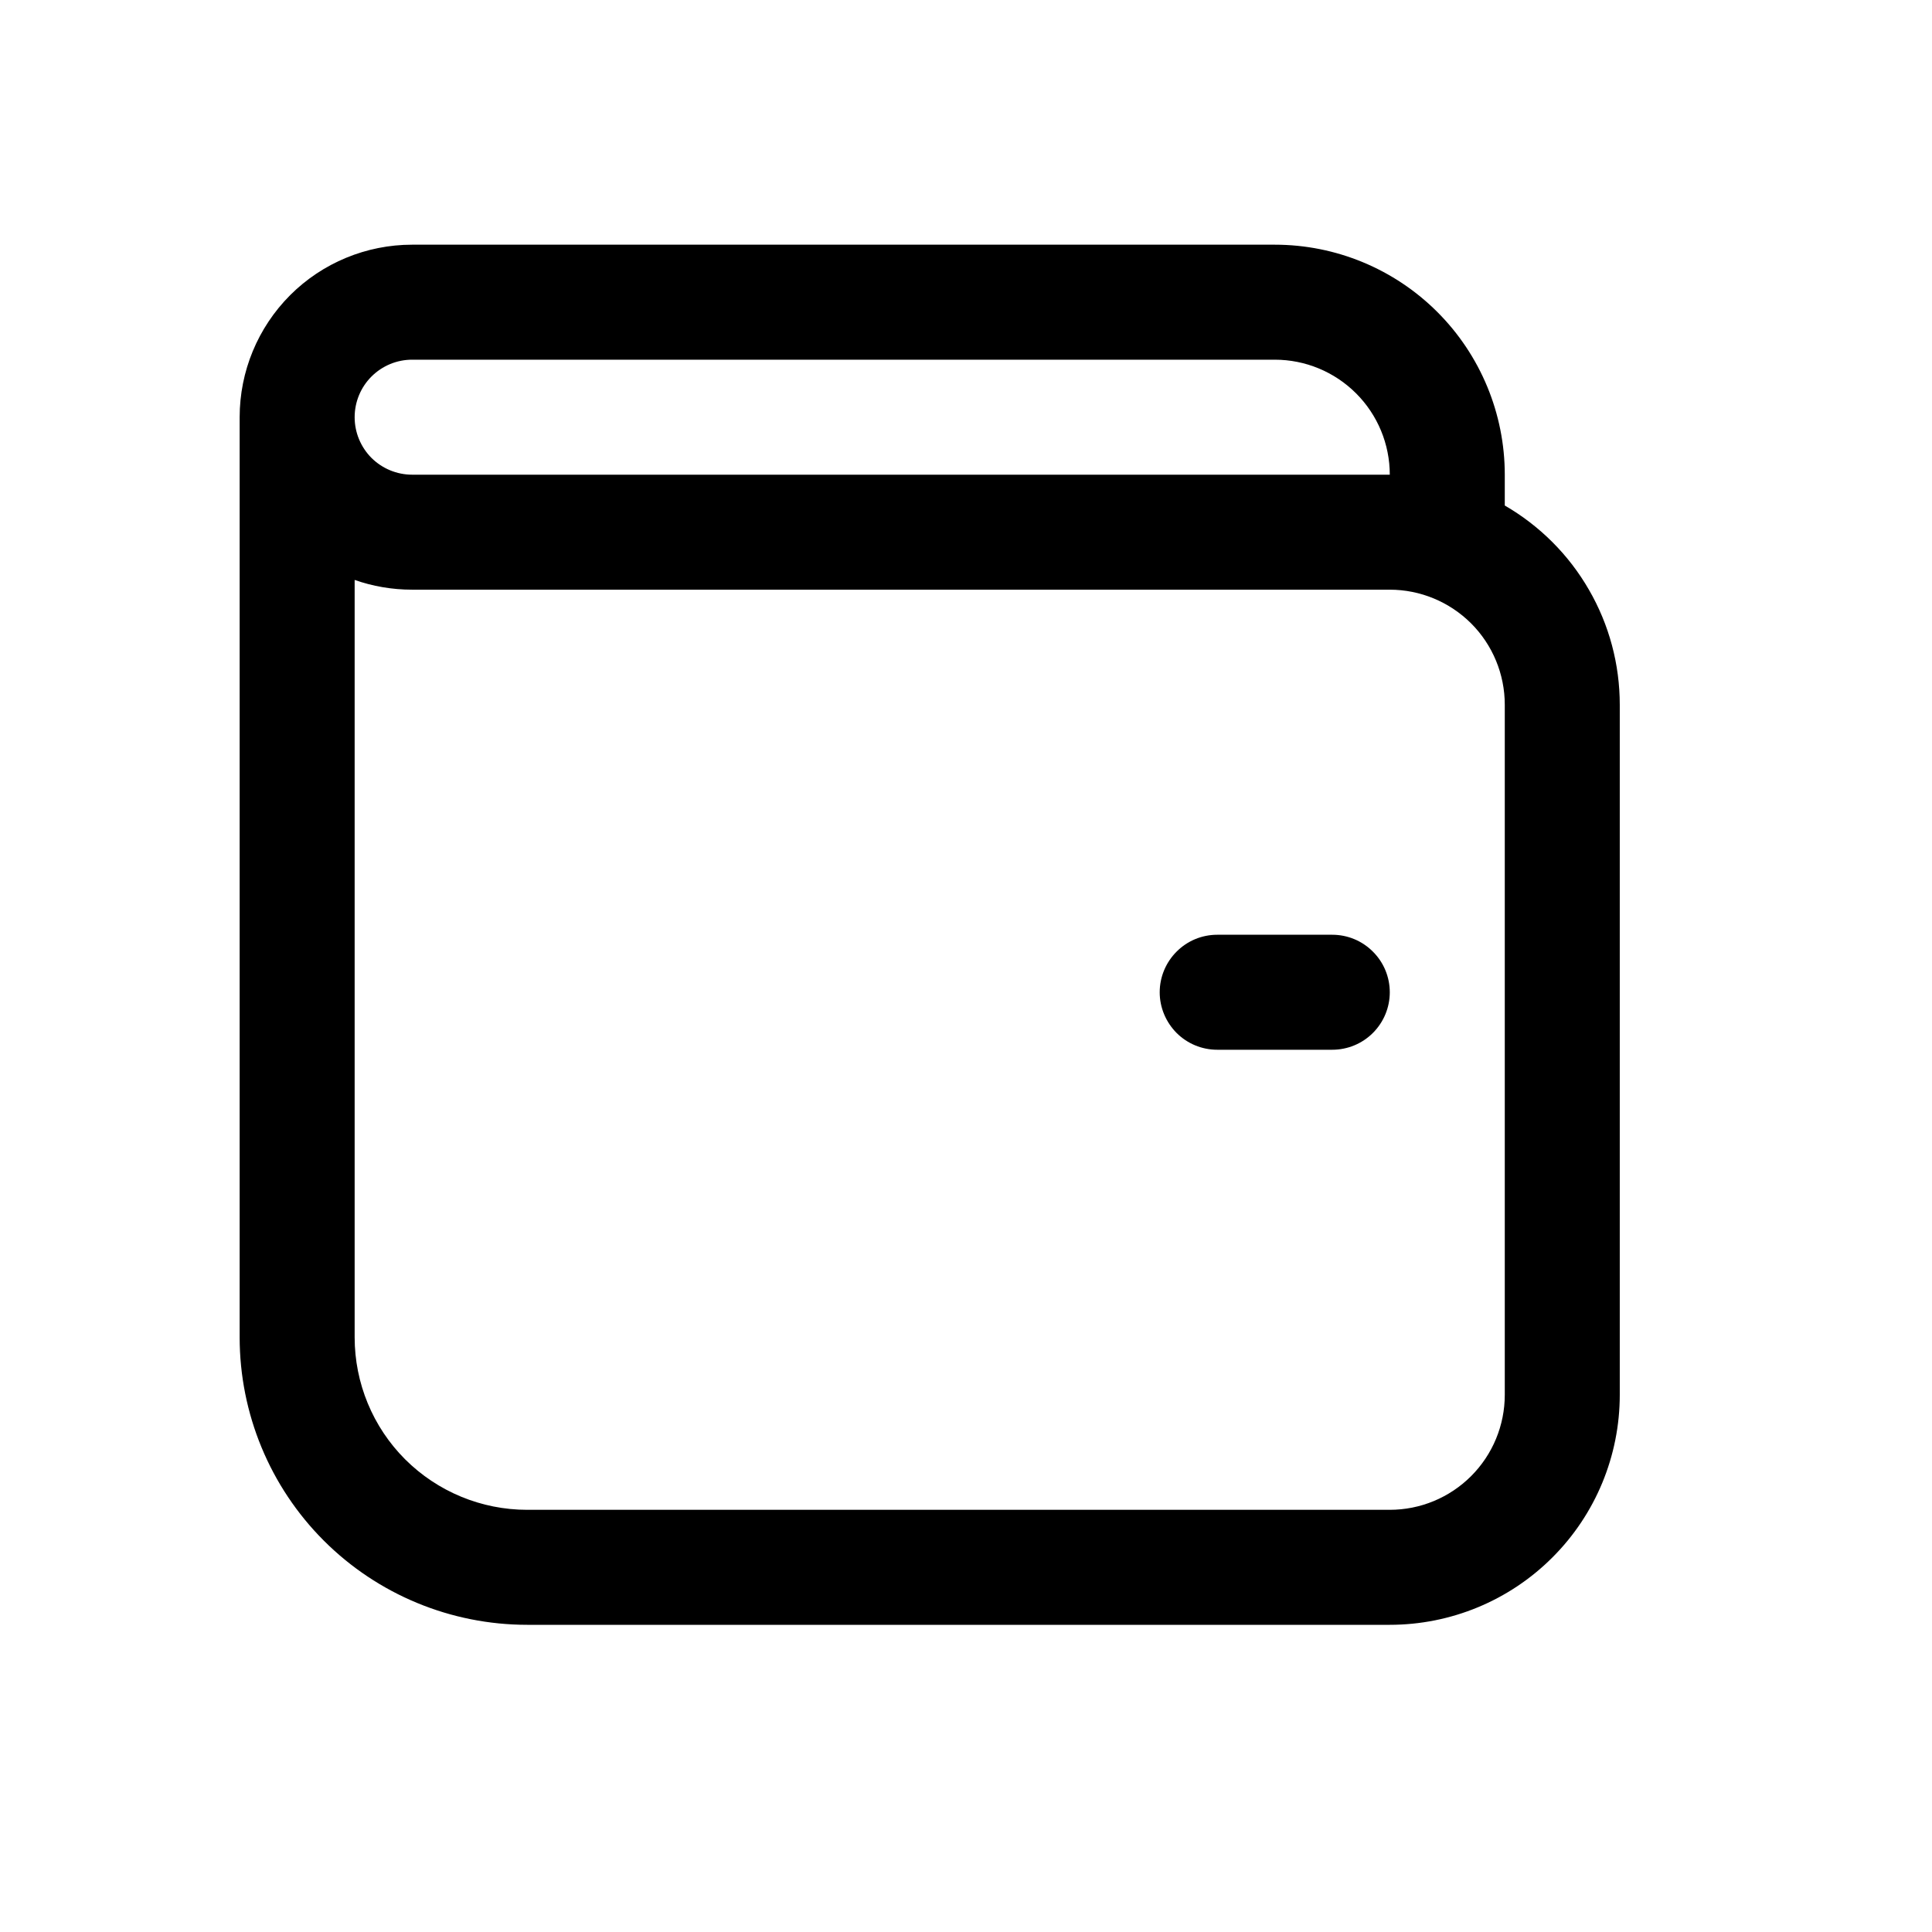 <svg width="23" height="23" viewBox="0 0 23 23" fill="none" xmlns="http://www.w3.org/2000/svg">
<path d="M14.491 11.128C14.309 11.128 14.135 11.2 14.007 11.329C13.879 11.457 13.806 11.631 13.806 11.813C13.806 11.994 13.879 12.168 14.007 12.297C14.135 12.425 14.309 12.497 14.491 12.497H15.86C16.042 12.497 16.216 12.425 16.344 12.297C16.473 12.168 16.545 11.994 16.545 11.813C16.545 11.631 16.473 11.457 16.344 11.329C16.216 11.2 16.042 11.128 15.86 11.128H14.491ZM4.906 2.913C4.362 2.913 3.839 3.129 3.454 3.514C3.069 3.9 2.853 4.422 2.853 4.967V15.92C2.853 16.828 3.213 17.699 3.855 18.341C4.497 18.983 5.368 19.343 6.276 19.343H16.545C17.271 19.343 17.968 19.055 18.481 18.541C18.995 18.028 19.283 17.331 19.283 16.605V8.39C19.283 7.909 19.157 7.437 18.916 7.021C18.676 6.604 18.33 6.259 17.914 6.018V5.651C17.914 4.925 17.625 4.228 17.112 3.715C16.598 3.201 15.902 2.913 15.176 2.913H4.906ZM4.906 4.282H15.176C15.539 4.282 15.887 4.426 16.144 4.683C16.401 4.94 16.545 5.288 16.545 5.651H4.906C4.725 5.651 4.551 5.579 4.422 5.451C4.294 5.322 4.222 5.148 4.222 4.967C4.222 4.785 4.294 4.611 4.422 4.483C4.551 4.354 4.725 4.282 4.906 4.282ZM4.906 7.02H16.545C16.908 7.02 17.256 7.165 17.513 7.421C17.77 7.678 17.914 8.027 17.914 8.39V16.605C17.914 16.968 17.77 17.316 17.513 17.573C17.256 17.83 16.908 17.974 16.545 17.974H6.276C5.731 17.974 5.209 17.758 4.823 17.373C4.438 16.988 4.222 16.465 4.222 15.92V6.904C4.435 6.979 4.667 7.02 4.906 7.02Z" fill="black"/>
</svg>
